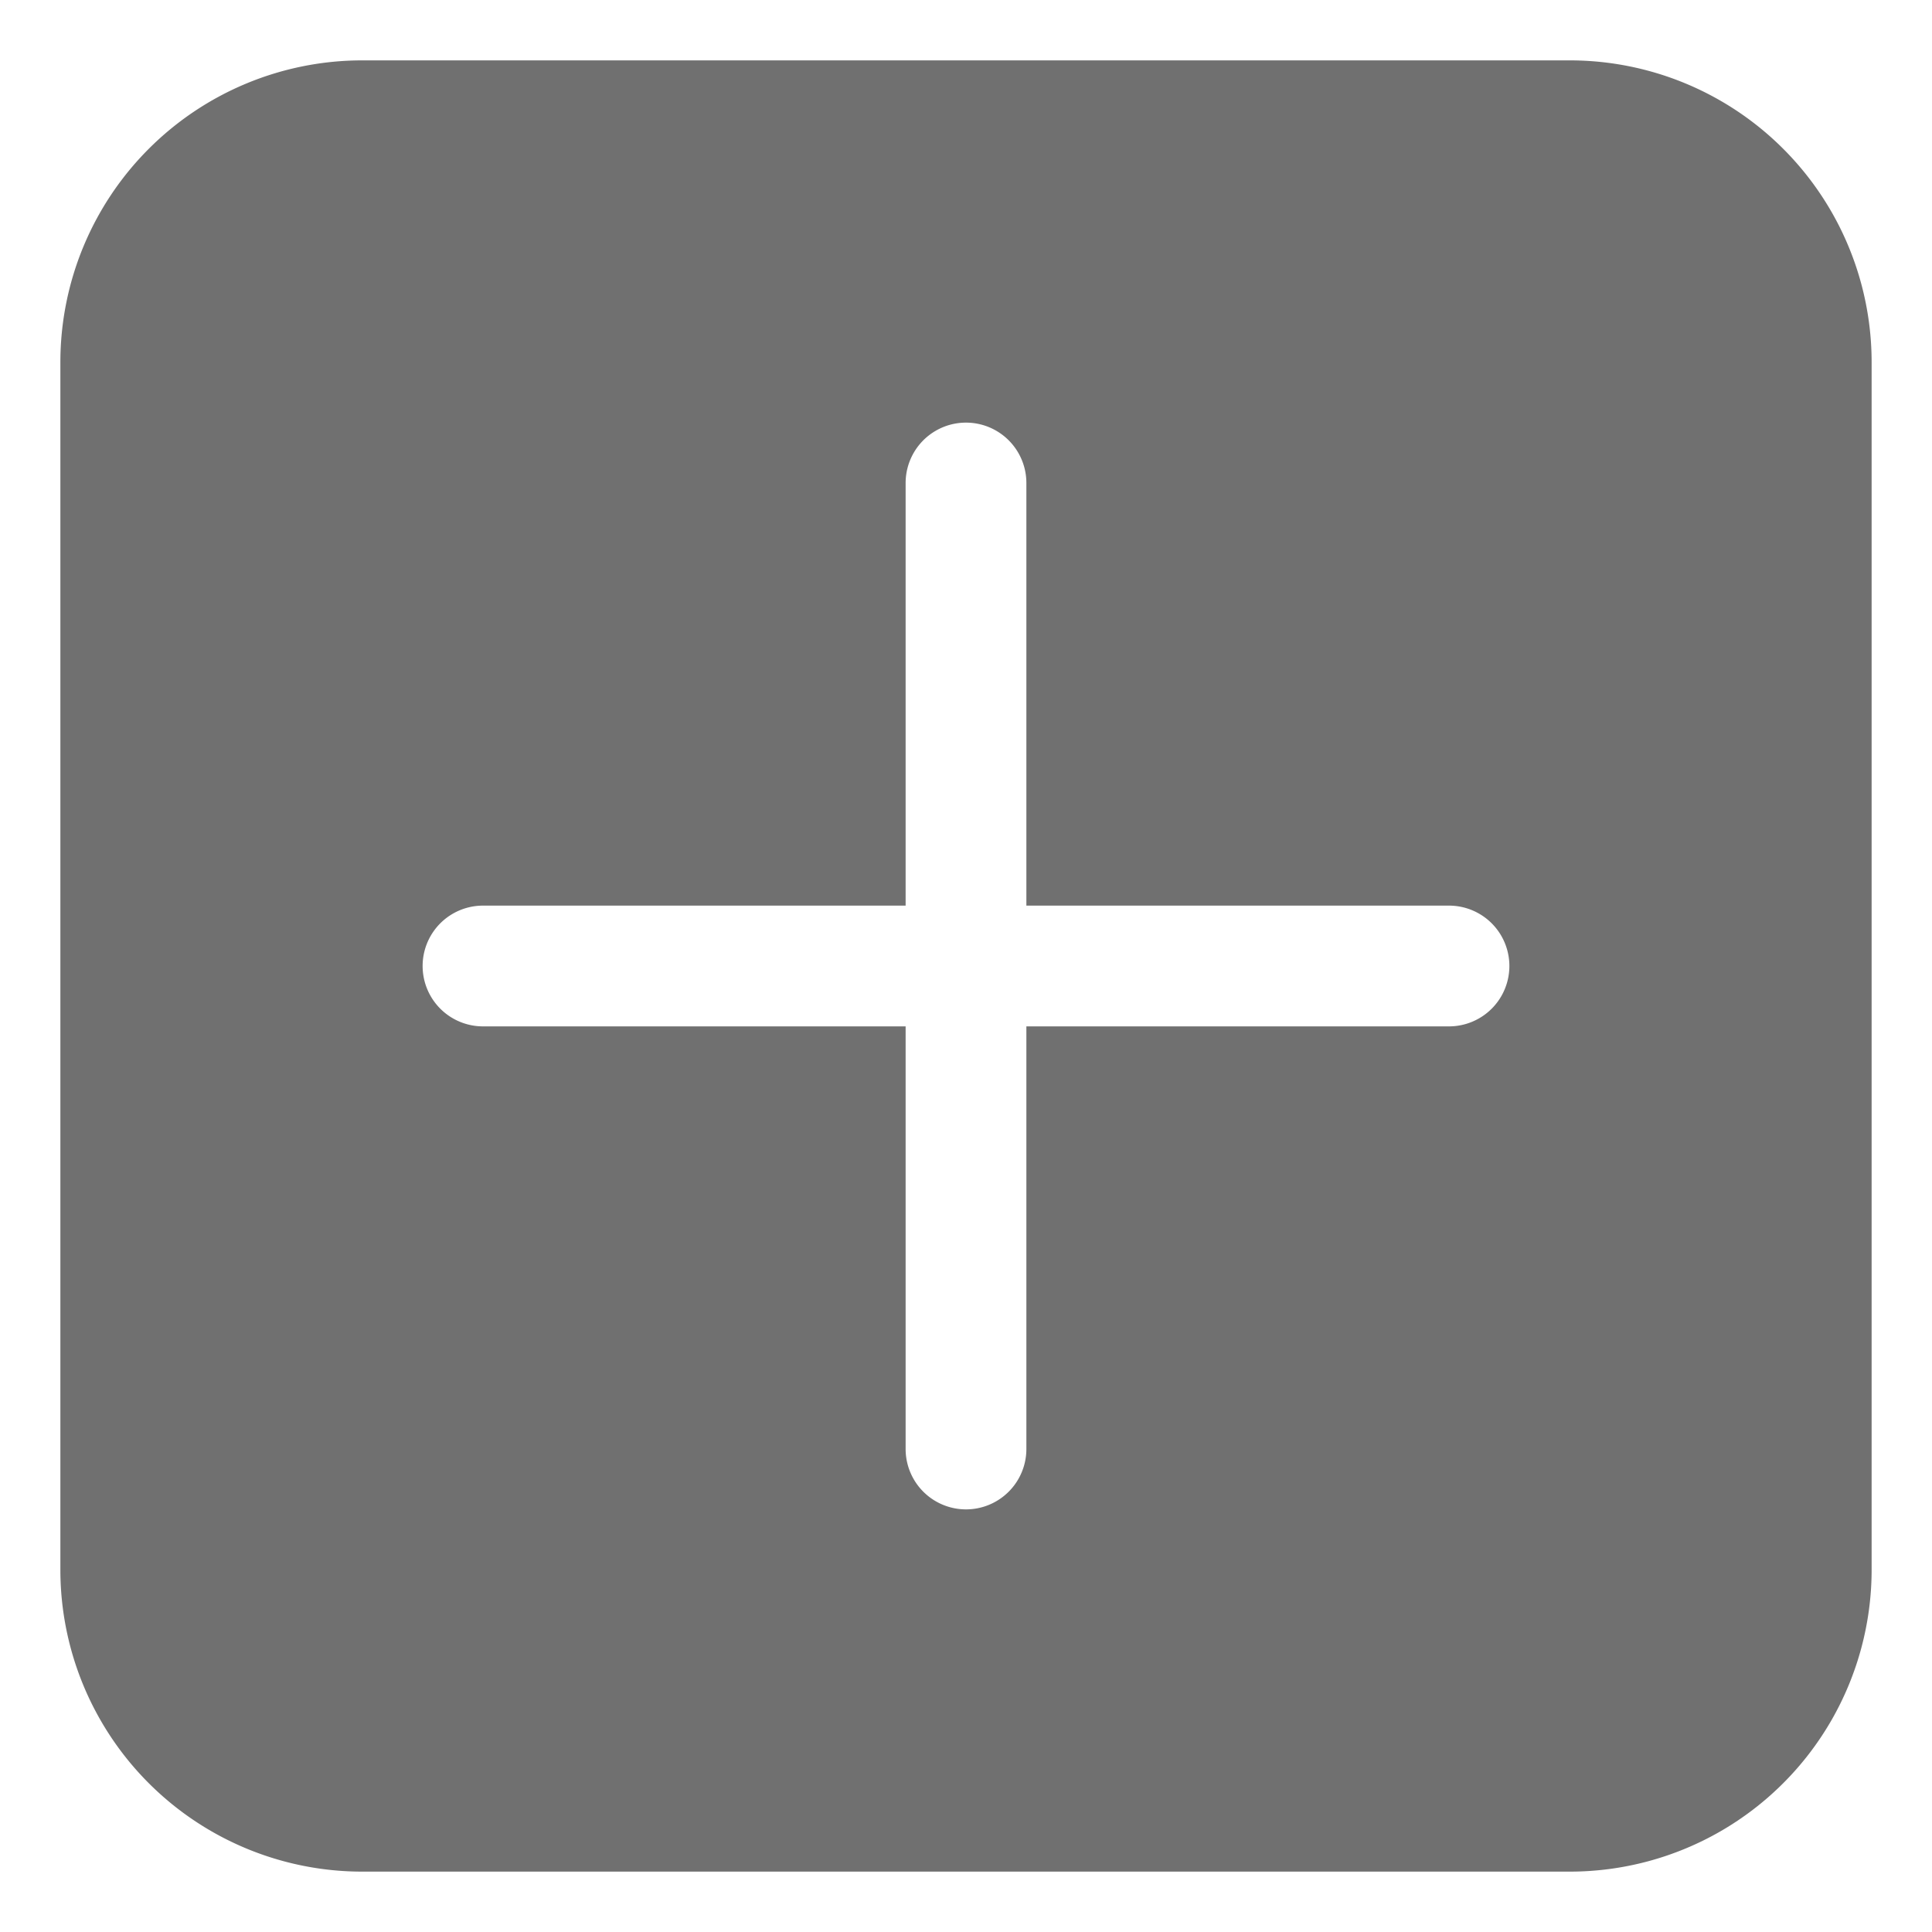 <!-- icon666.com - MILLIONS vector ICONS FREE --><svg id="OBJECT" viewBox="0 0 32 32" xmlns="http://www.w3.org/2000/svg"><path d="m26 1h-20a5 5 0 0 0 -5 5v20a5 5 0 0 0 5 5h20a5 5 0 0 0 5-5v-20a5 5 0 0 0 -5-5zm-2 16h-7v7a1 1 0 0 1 -2 0v-7h-7a1 1 0 0 1 0-2h7v-7a1 1 0 0 1 2 0v7h7a1 1 0 0 1 0 2z" fill="#000000" style="fill: rgb(112, 112, 112);"></path></svg>